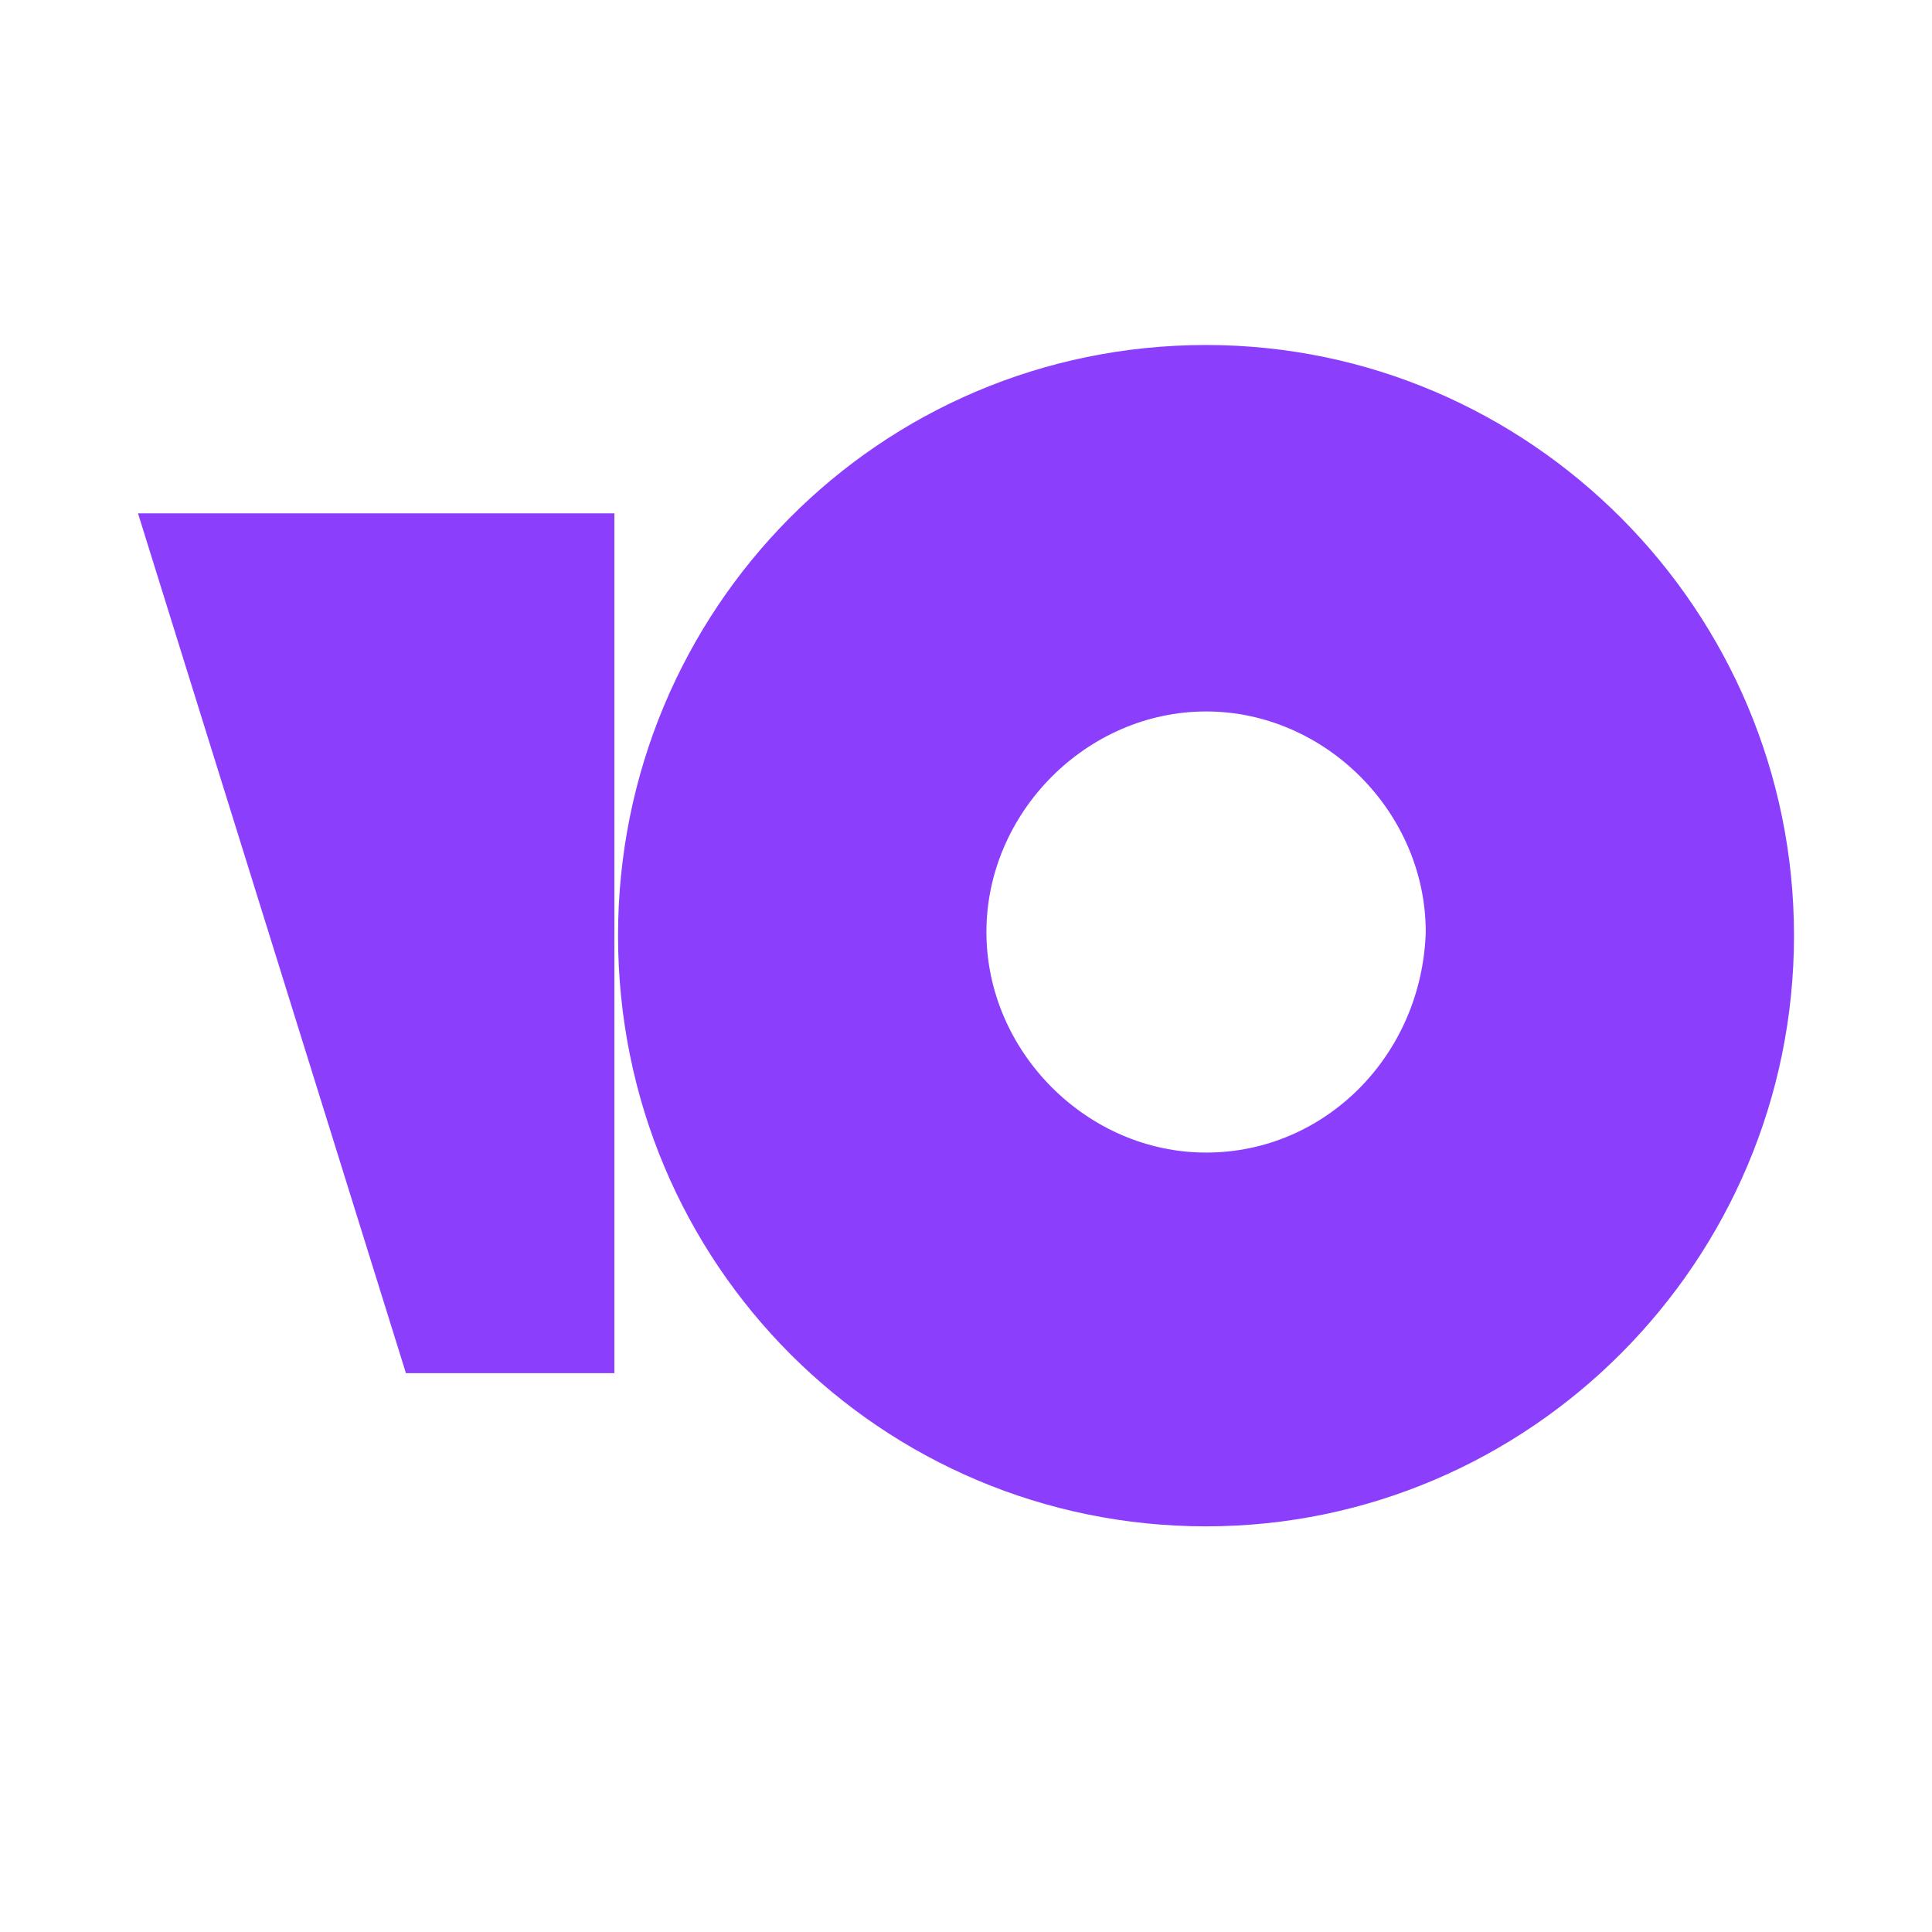 <svg width="28" height="28" viewBox="0 0 28 28" fill="none" xmlns="http://www.w3.org/2000/svg"><path d="M17.48 5C12.733 5 8.957 8.847 8.957 13.559C8.957 18.329 12.786 22.121 17.479 22.121C22.173 22.121 26 18.274 26 13.56C26.001 8.847 22.174 5 17.48 5ZM17.48 16.704C15.753 16.704 14.296 15.24 14.296 13.508C14.296 11.773 15.754 10.311 17.48 10.311C19.205 10.311 20.663 11.773 20.663 13.508C20.606 15.295 19.205 16.704 17.48 16.704ZM8.904 7.44V19.901H5.883L2 7.44H8.904Z" fill="#8B3FFD"/></svg>
